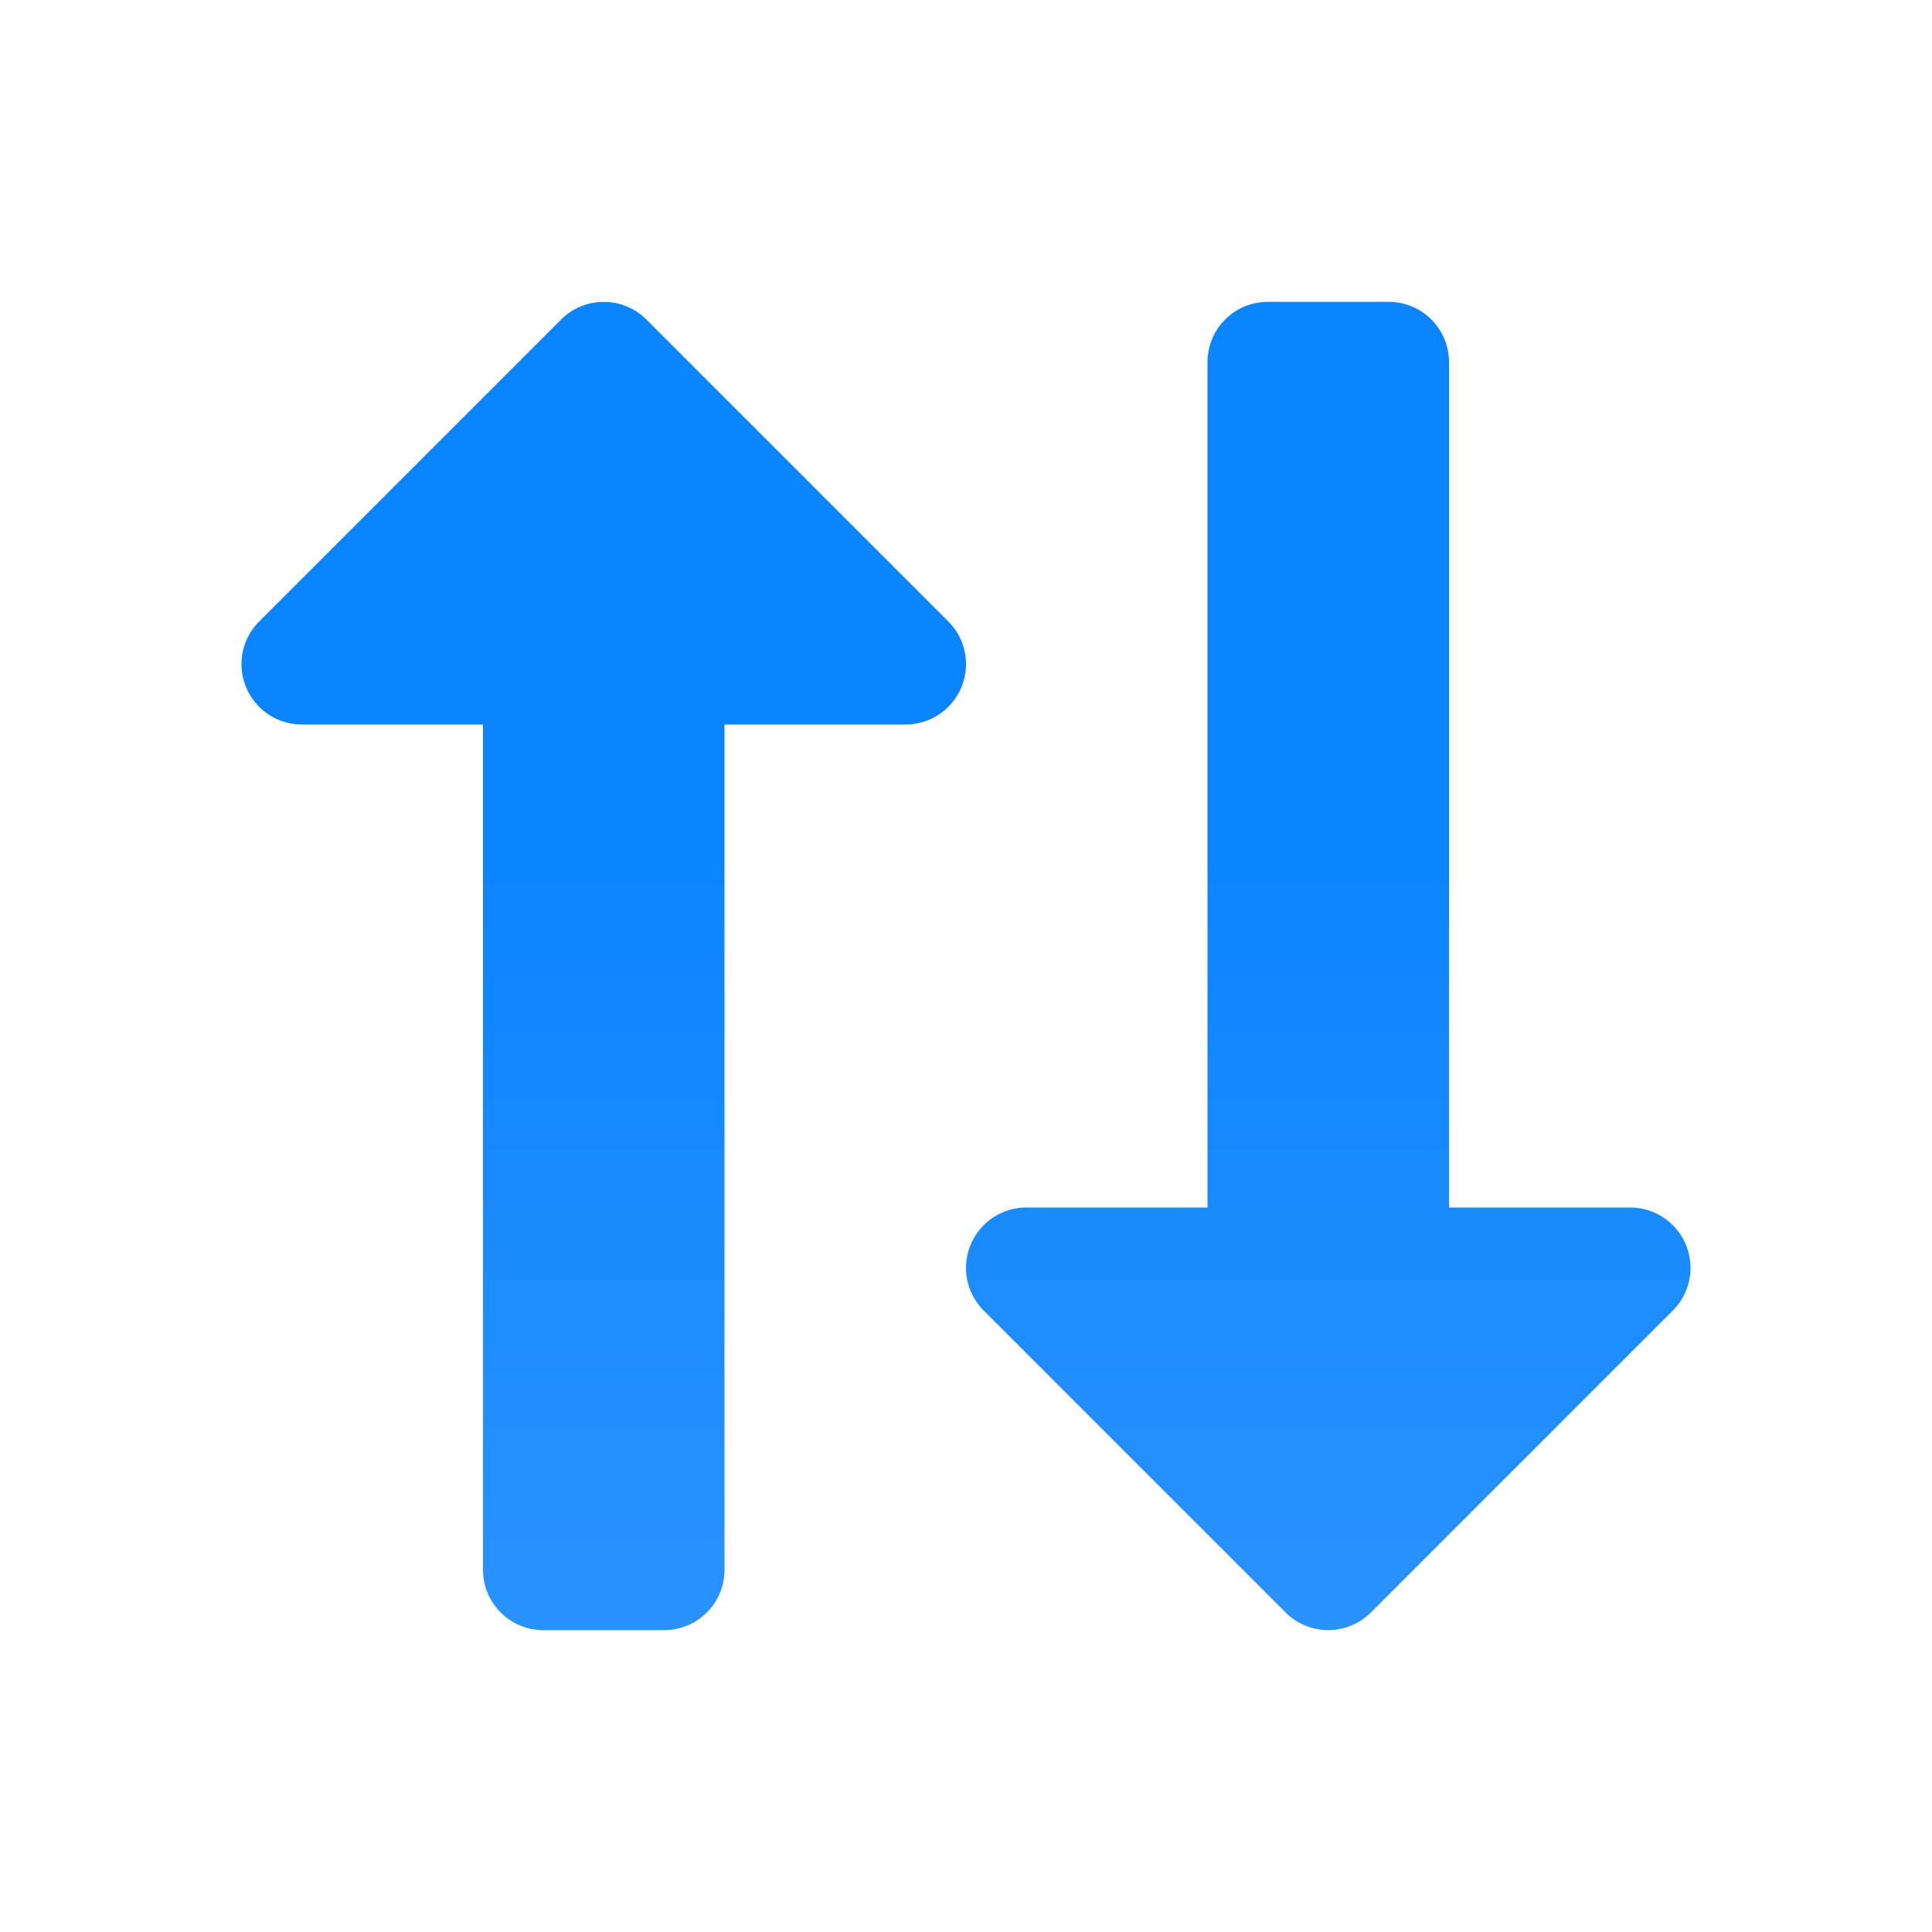 <svg viewBox="0 0 32 32" xmlns="http://www.w3.org/2000/svg" xmlns:xlink="http://www.w3.org/1999/xlink"><linearGradient id="a" gradientTransform="translate(-25 9)" gradientUnits="userSpaceOnUse" x1="14" x2="13.797" y1="22" y2="2.136"><stop offset="0" stop-color="#409cff"/><stop offset="1" stop-color="#0a84ff"/></linearGradient><linearGradient id="b" gradientUnits="userSpaceOnUse" x1="22" x2="22" xlink:href="#a" y1="27" y2="5"/><linearGradient id="c" gradientUnits="userSpaceOnUse" x1="10" x2="10" xlink:href="#a" y1="27" y2="5"/><path d="m9 27c-.554 0-1-.446-1-1v-14h-3a1 1 0 0 1 -.707-1.707l5-5a1 1 0 0 1 1.414 0l5 5a1 1 0 0 1 -.707 1.707h-3v14c0 .554-.446 1-1 1z" fill="url(#c)"/><path d="m21 5c-.554 0-1 .446-1 1v14h-3a1 1 0 0 0 -.707 1.707l5 5a1 1 0 0 0 1.414 0l5-5a1 1 0 0 0 -.707-1.707h-3v-14c0-.554-.446-1-1-1z" fill="url(#b)"/></svg>